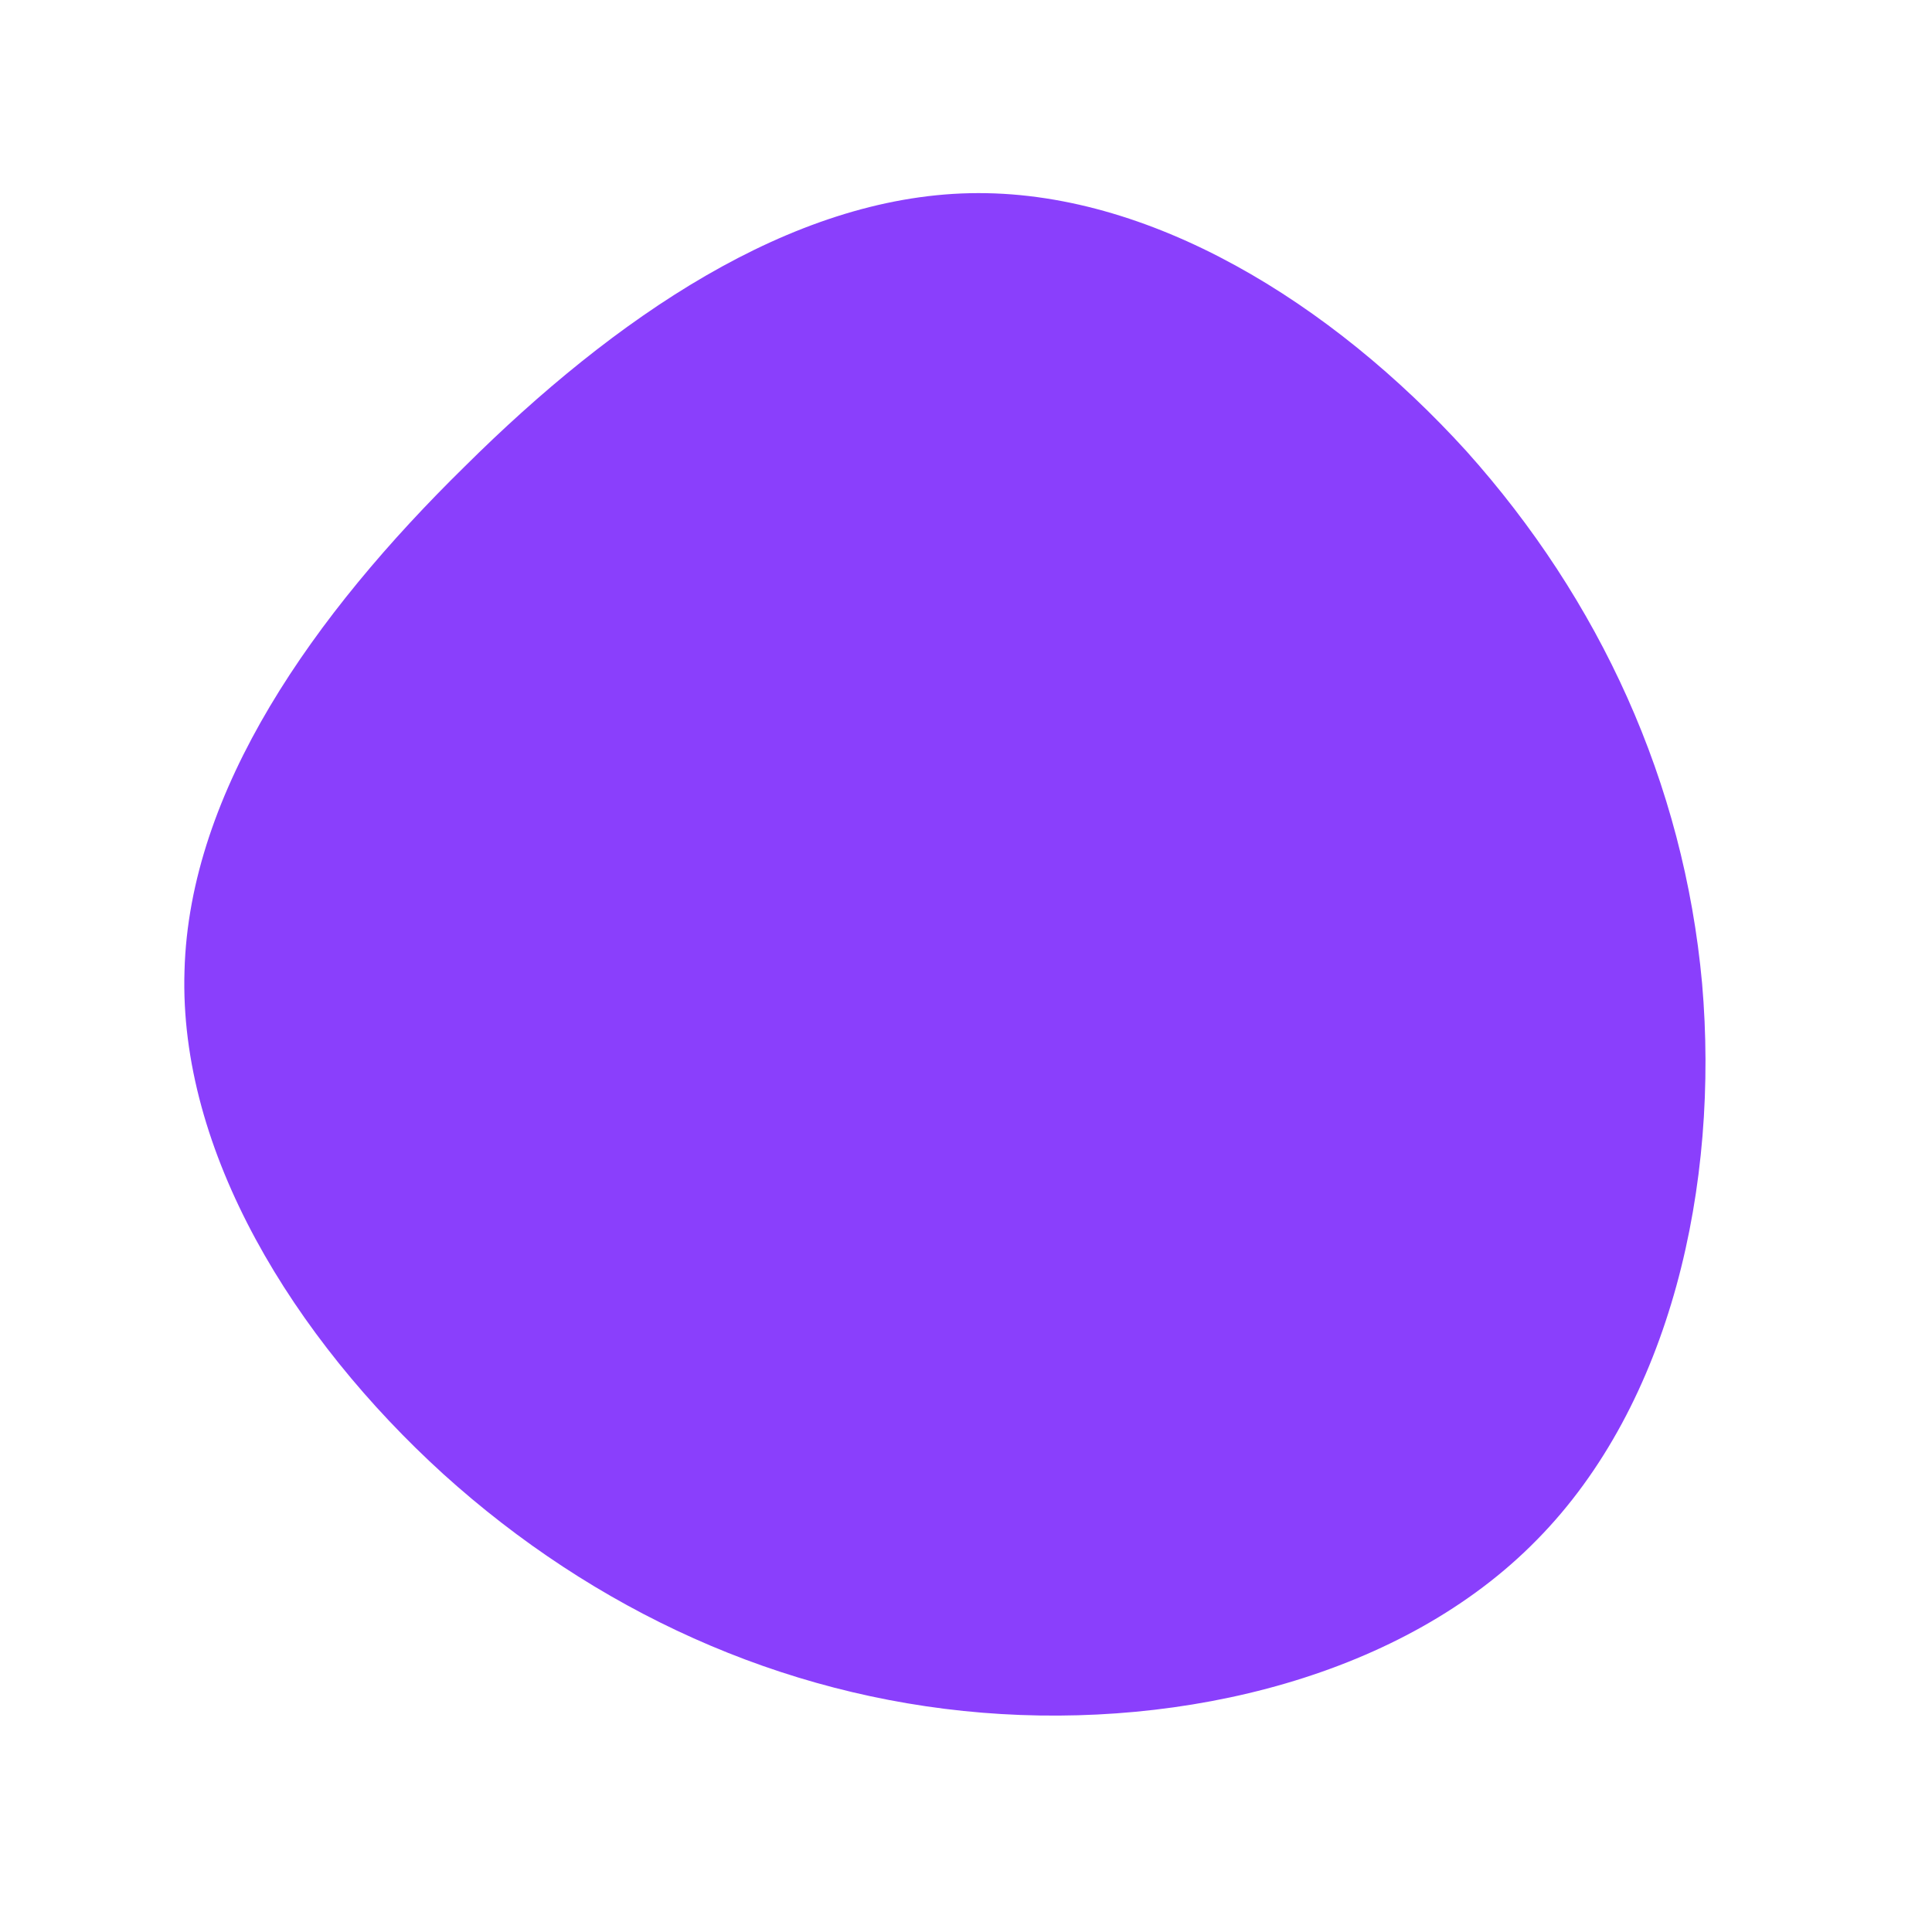 <svg viewBox="0 0 200 200" xmlns="http://www.w3.org/2000/svg">
  <path fill="#8A3FFC" d="M51.8,-53.3C65.6,-37.9,74.3,-19,76.2,1.8C78,22.6,73,45.3,59.1,59.4C45.3,73.5,22.6,79,1.7,77.3C-19.2,75.6,-38.5,66.7,-54.1,52.6C-69.6,38.5,-81.5,19.2,-80.9,0.5C-80.4,-18.2,-67.5,-36.4,-51.9,-51.7C-36.4,-67.1,-18.2,-79.6,0.4,-80C19,-80.4,37.9,-68.6,51.8,-53.3Z" transform="translate(100 100)" />
</svg>